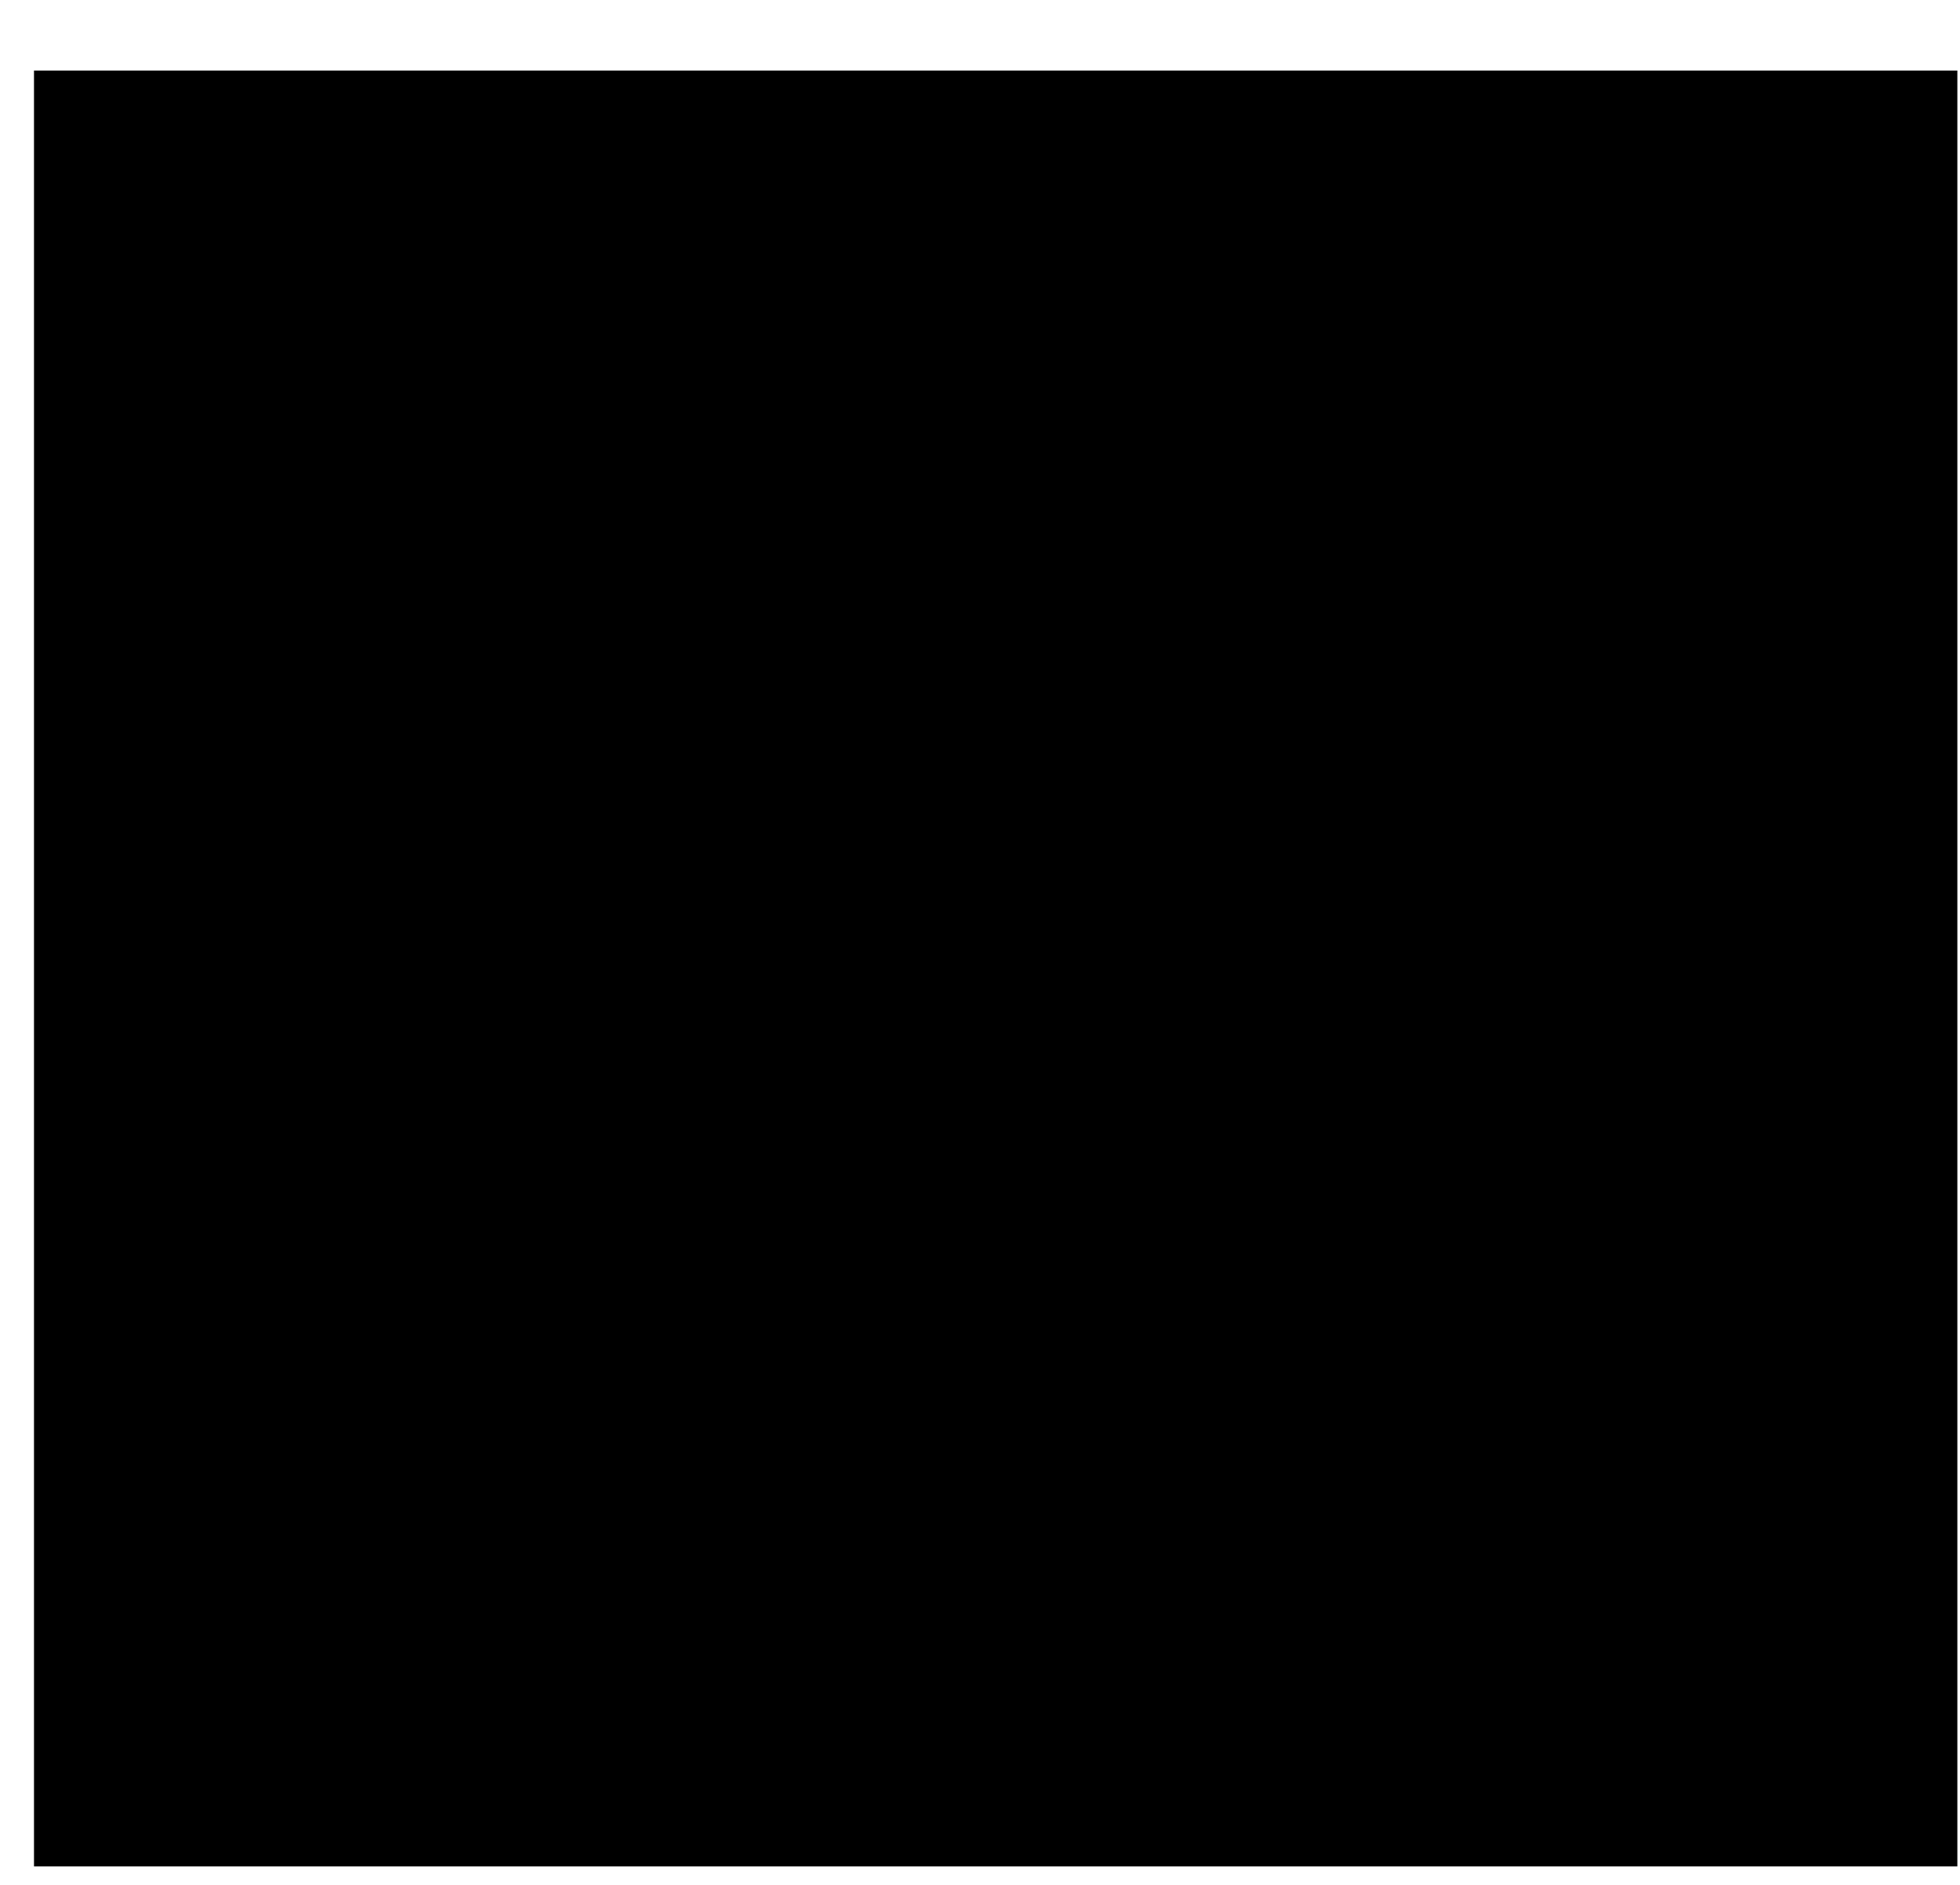 <?xml version="1.0" encoding="UTF-8" standalone="no"?><svg width='26' height='25' viewBox='0 0 26 25' fill='none' xmlns='http://www.w3.org/2000/svg'>
<path d='M0.451 0.936H25.965V24.755H0.451V0.936Z' fill='black'/>
</svg>

